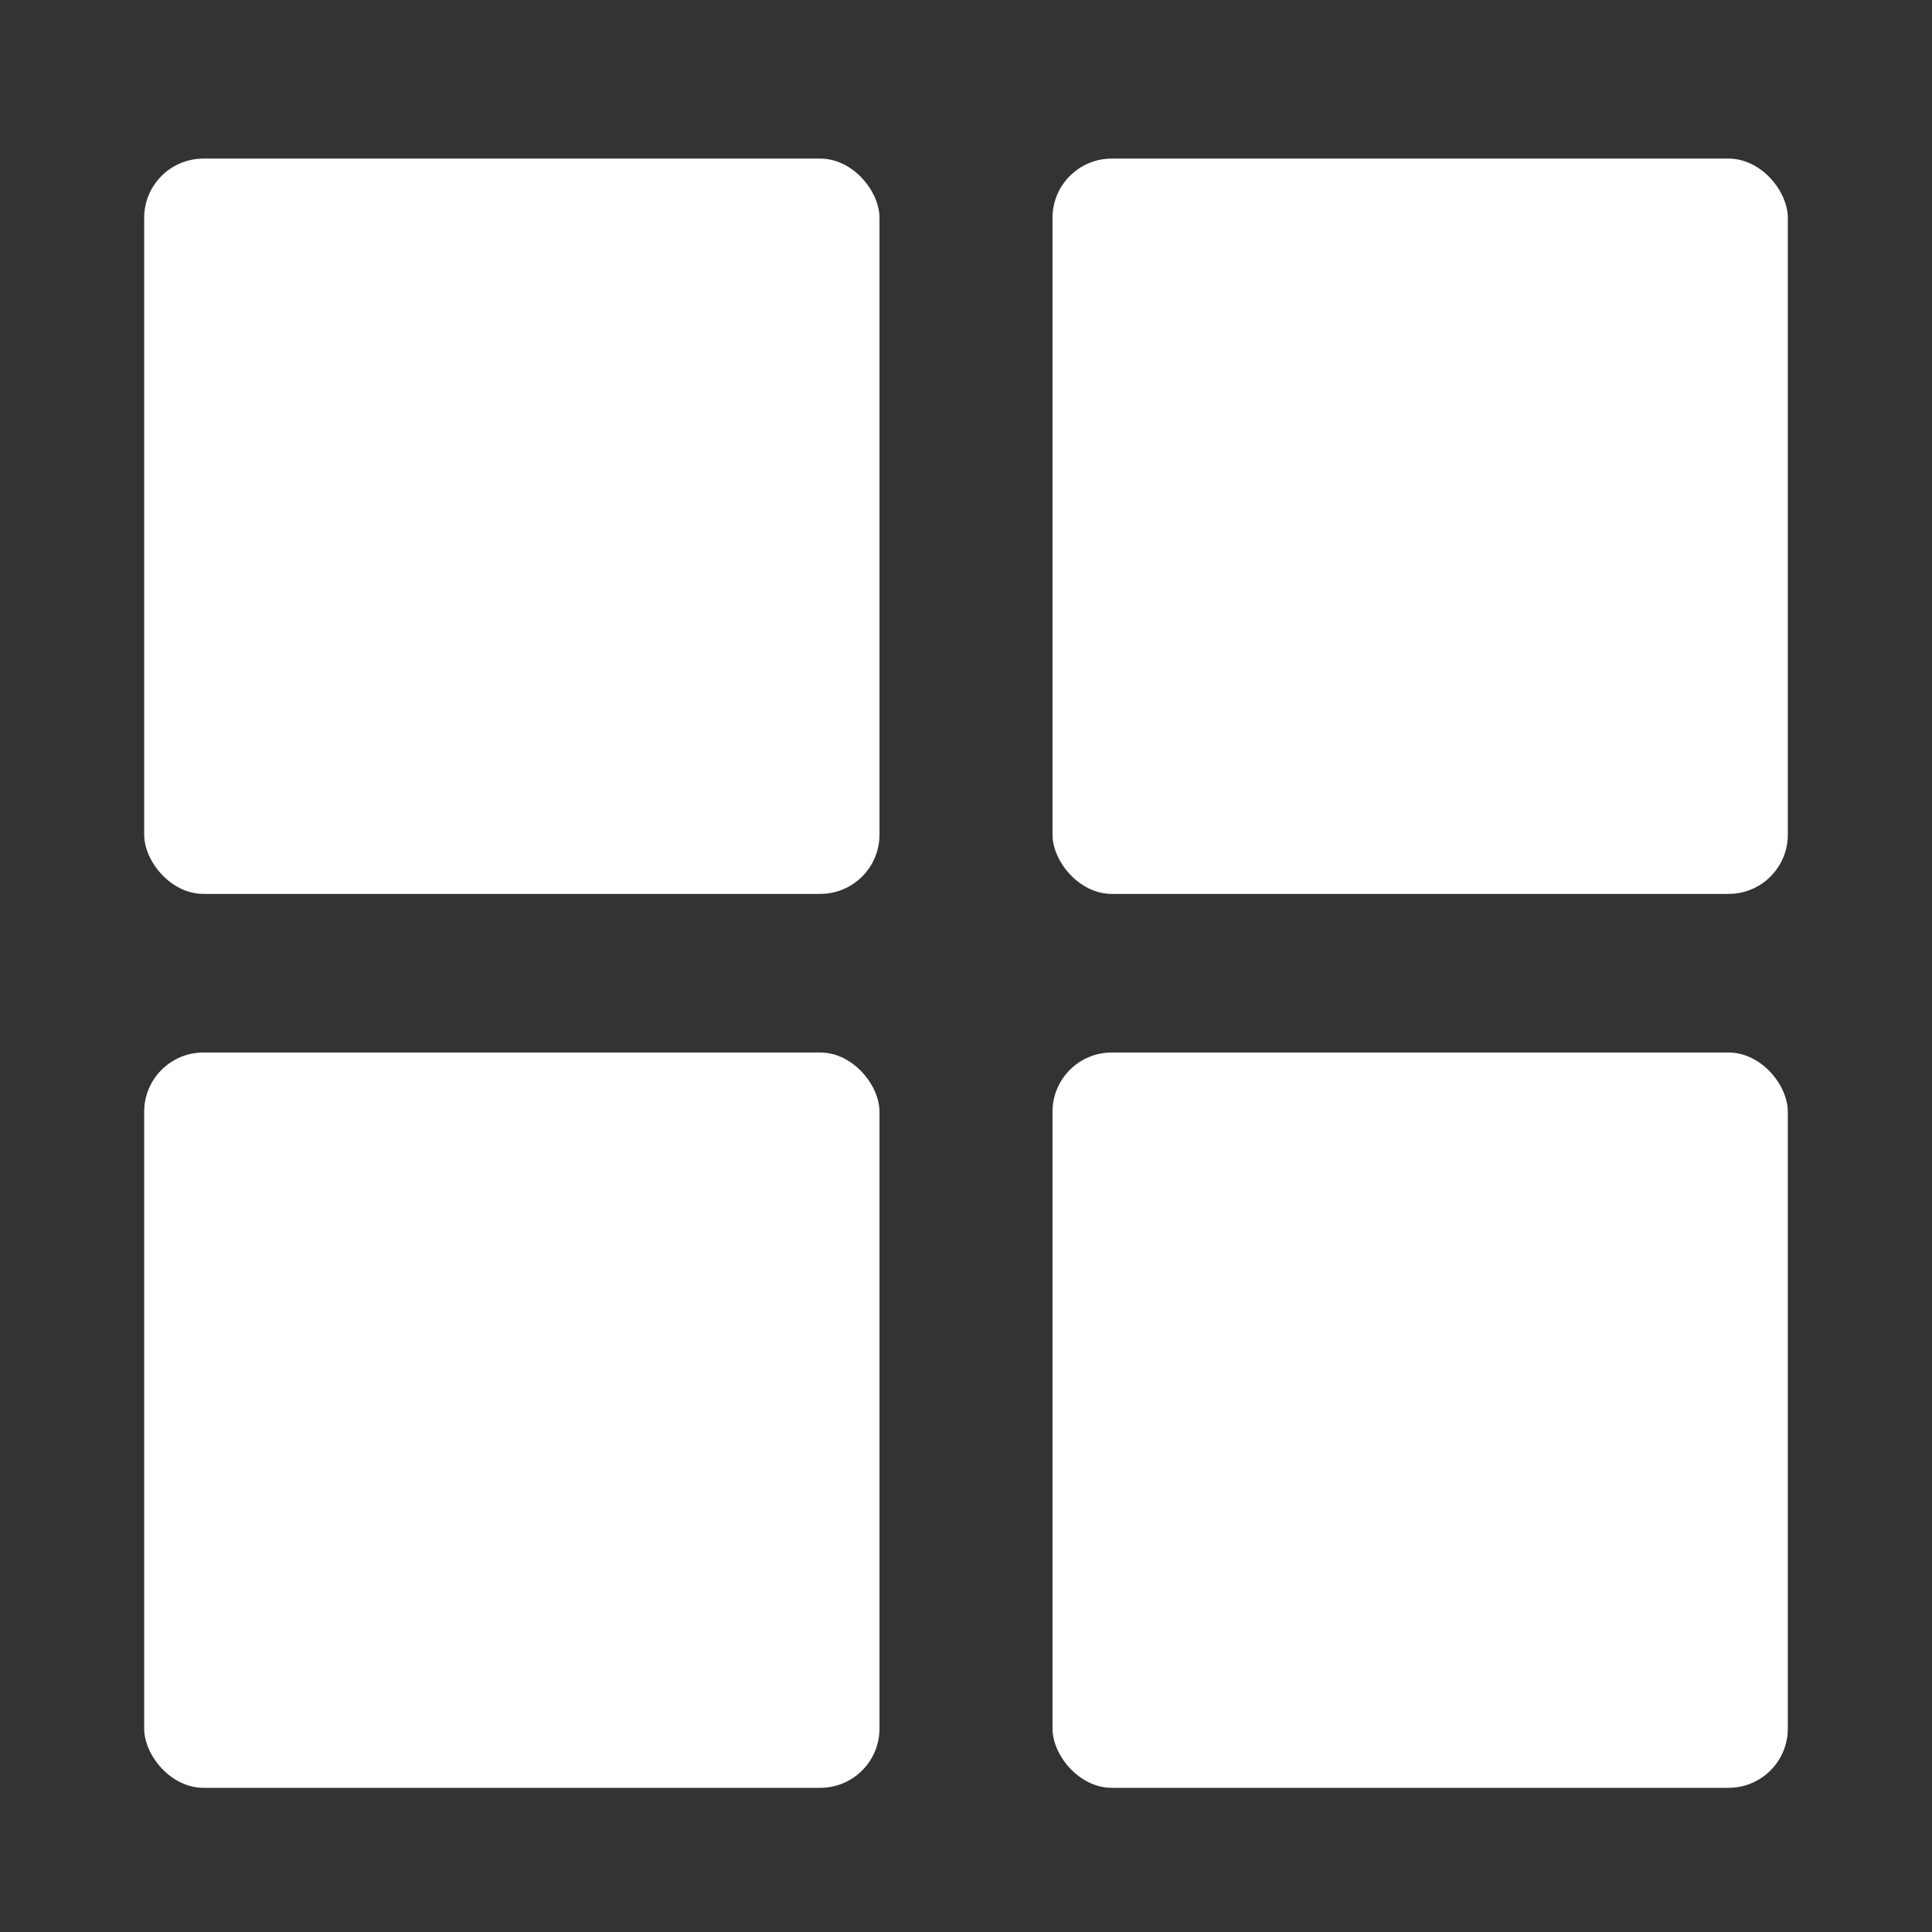 <svg xmlns="http://www.w3.org/2000/svg" xmlns:xlink="http://www.w3.org/1999/xlink" width="134" height="134" viewBox="0 0 134 134">
  <rect x="0" y="0" width="134" height="134" fill="#333333" stroke="none"/>
  <defs>
    <style>
      .cls-1 {
        clip-path: url(#clip-tooling);
      }

      .cls-2 {
        fill: #fff;
      }
    </style>
    <clipPath id="clip-tooling">
      <rect width="134" height="134"/>
    </clipPath>
  </defs>
  <g id="tooling" class="cls-1">
    <g id="Group_40" data-name="Group 40" transform="translate(-3.866 -3.366)">
      <g id="Group_36" data-name="Group 36">
        <rect id="Rectangle_2" data-name="Rectangle 2" class="cls-2" width="51" height="51" rx="4.109" transform="translate(13.866 14.366)"/>
      </g>
      <g id="Group_37" data-name="Group 37">
        <rect id="Rectangle_3" data-name="Rectangle 3" class="cls-2" width="51" height="51" rx="4.109" transform="translate(13.866 76.366)"/>
      </g>
      <g id="Group_38" data-name="Group 38">
        <rect id="Rectangle_4" data-name="Rectangle 4" class="cls-2" width="51" height="51" rx="4.109" transform="translate(76.866 14.366)"/>
      </g>
      <g id="Group_39" data-name="Group 39">
        <rect id="Rectangle_5" data-name="Rectangle 5" class="cls-2" width="51" height="51" rx="4.109" transform="translate(76.866 76.366)"/>
      </g>
    </g>
  </g>
</svg>
